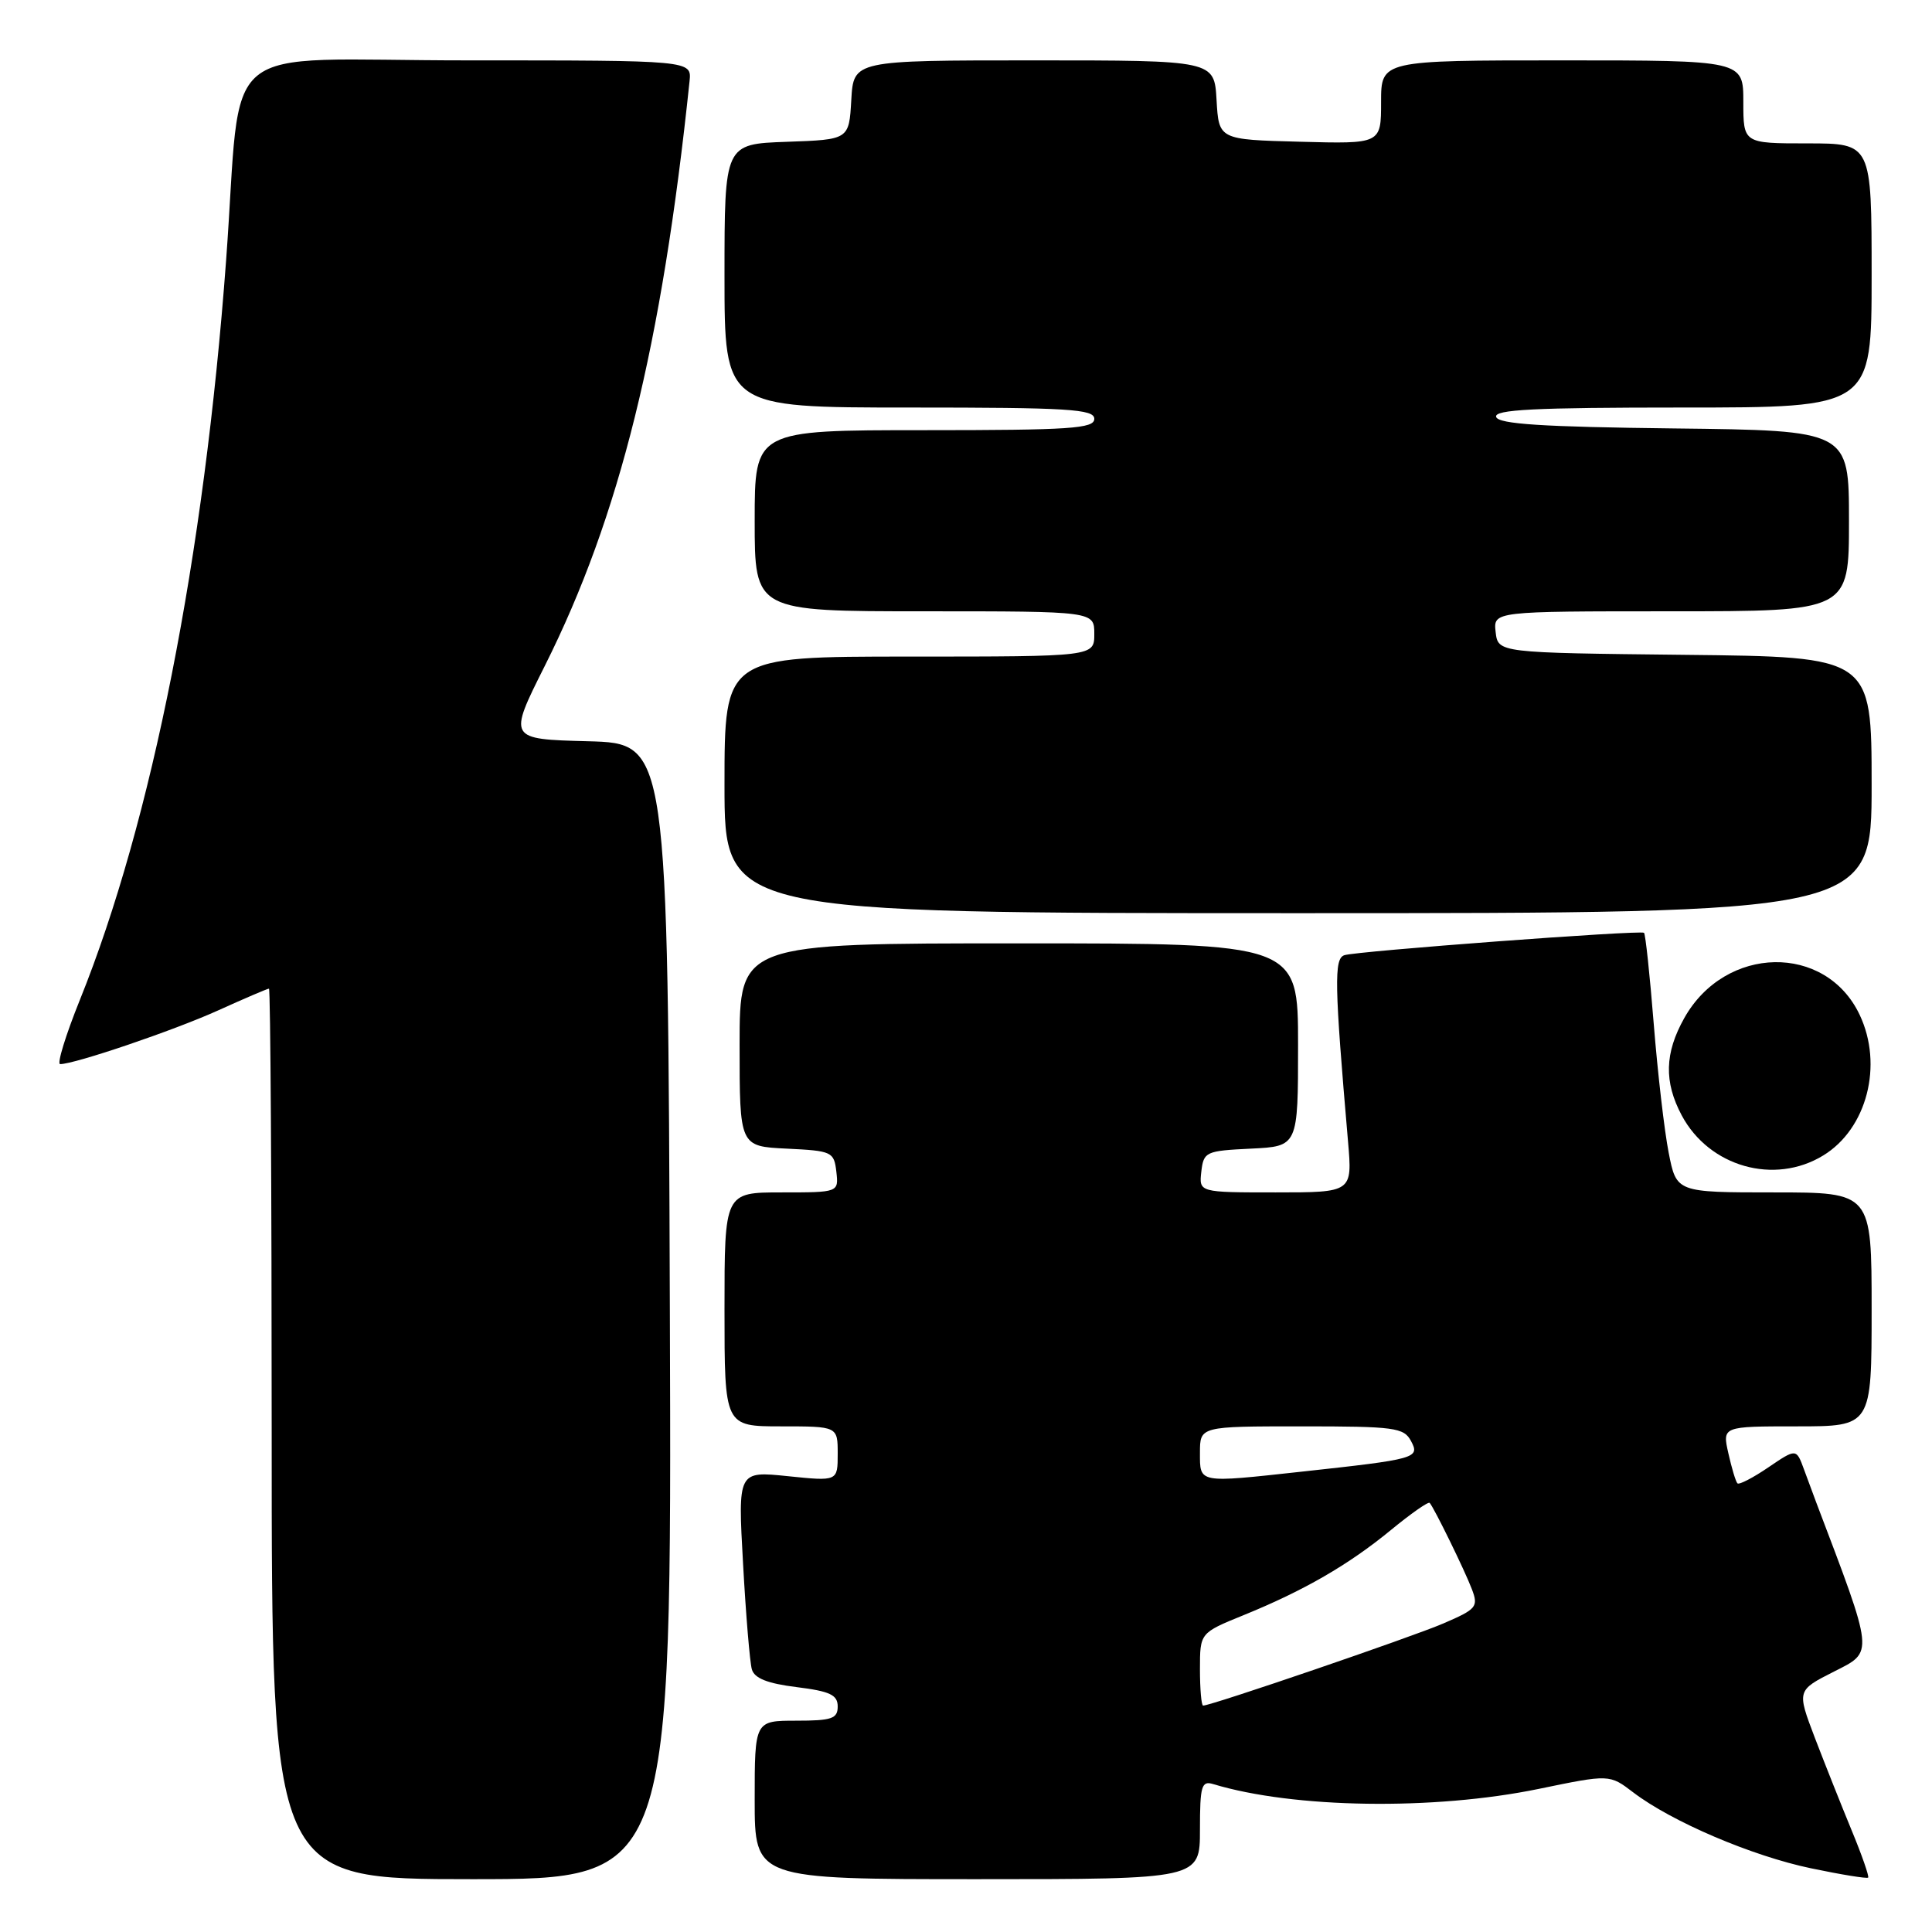 <?xml version="1.0" encoding="UTF-8" standalone="no"?>
<!DOCTYPE svg PUBLIC "-//W3C//DTD SVG 1.1//EN" "http://www.w3.org/Graphics/SVG/1.1/DTD/svg11.dtd" >
<svg xmlns="http://www.w3.org/2000/svg" xmlns:xlink="http://www.w3.org/1999/xlink" version="1.1" viewBox="0 0 256 256">
 <g >
 <path fill="currentColor"
d=" M 88.76 173.75 C 88.50 98.50 88.50 98.50 77.91 98.22 C 67.32 97.94 67.32 97.94 72.19 88.23 C 82.10 68.46 87.70 45.85 91.37 10.75 C 91.65 8.00 91.65 8.00 61.91 8.00 C 28.08 8.00 32.17 4.60 29.96 34.50 C 27.06 73.76 20.12 108.86 10.58 132.50 C 8.70 137.17 7.52 141.00 7.97 141.00 C 9.91 141.00 23.03 136.54 28.89 133.89 C 32.40 132.30 35.44 131.00 35.64 131.00 C 35.84 131.00 36.00 157.55 36.00 190.00 C 36.00 249.00 36.00 249.00 62.51 249.00 C 89.01 249.00 89.01 249.00 88.76 173.75 Z  M 159.00 242.43 C 159.00 236.64 159.21 235.93 160.75 236.40 C 171.41 239.63 190.00 239.90 203.88 237.04 C 213.27 235.10 213.27 235.10 216.41 237.50 C 221.50 241.38 232.15 245.93 239.97 247.56 C 243.98 248.40 247.38 248.95 247.54 248.79 C 247.69 248.63 246.71 245.80 245.34 242.50 C 243.98 239.20 241.79 233.69 240.47 230.25 C 238.09 223.99 238.09 223.99 243.02 221.49 C 248.32 218.81 248.38 219.41 240.63 199.00 C 240.32 198.18 239.60 196.24 239.04 194.71 C 238.02 191.92 238.02 191.92 234.32 194.43 C 232.28 195.82 230.44 196.77 230.22 196.55 C 230.00 196.34 229.46 194.55 229.02 192.58 C 228.21 189.00 228.21 189.00 238.11 189.00 C 248.00 189.00 248.00 189.00 248.00 173.50 C 248.00 158.00 248.00 158.00 235.07 158.00 C 222.14 158.00 222.14 158.00 221.11 152.75 C 220.54 149.86 219.65 142.18 219.13 135.68 C 218.61 129.17 218.03 123.74 217.84 123.60 C 217.33 123.22 179.71 126.03 178.13 126.57 C 176.75 127.03 176.82 130.43 178.62 151.25 C 179.20 158.00 179.20 158.00 169.04 158.00 C 158.87 158.00 158.87 158.00 159.18 155.25 C 159.49 152.61 159.76 152.49 165.75 152.20 C 172.00 151.90 172.00 151.90 172.00 138.45 C 172.00 125.00 172.00 125.00 135.00 125.00 C 98.00 125.00 98.00 125.00 98.00 138.45 C 98.00 151.90 98.00 151.90 104.25 152.20 C 110.24 152.49 110.51 152.61 110.82 155.25 C 111.13 158.00 111.13 158.00 103.57 158.00 C 96.00 158.00 96.00 158.00 96.00 173.50 C 96.00 189.00 96.00 189.00 103.50 189.00 C 111.00 189.00 111.00 189.00 111.00 192.64 C 111.00 196.28 111.00 196.28 104.39 195.60 C 97.77 194.92 97.77 194.92 98.46 207.21 C 98.83 213.97 99.36 220.26 99.62 221.18 C 99.95 222.38 101.68 223.07 105.55 223.55 C 109.98 224.10 111.00 224.58 111.00 226.12 C 111.00 227.73 110.22 228.00 105.50 228.00 C 100.00 228.00 100.00 228.00 100.00 238.50 C 100.00 249.00 100.00 249.00 129.50 249.00 C 159.00 249.00 159.00 249.00 159.00 242.43 Z  M 241.58 153.11 C 247.38 149.58 249.57 141.12 246.41 134.46 C 241.92 124.98 228.61 125.22 223.18 134.89 C 220.57 139.54 220.47 143.35 222.84 147.80 C 226.48 154.61 235.11 157.06 241.58 153.11 Z  M 248.00 104.02 C 248.00 87.03 248.00 87.03 223.25 86.77 C 198.50 86.50 198.50 86.50 198.18 83.75 C 197.87 81.00 197.87 81.00 221.43 81.00 C 245.00 81.00 245.00 81.00 245.00 69.02 C 245.00 57.04 245.00 57.04 221.83 56.77 C 204.38 56.57 198.56 56.19 198.25 55.25 C 197.92 54.27 203.29 54.00 222.92 54.00 C 248.00 54.00 248.00 54.00 248.00 36.50 C 248.00 19.00 248.00 19.00 239.50 19.00 C 231.00 19.00 231.00 19.00 231.00 13.50 C 231.00 8.00 231.00 8.00 207.00 8.00 C 183.00 8.00 183.00 8.00 183.00 13.53 C 183.00 19.07 183.00 19.07 172.25 18.78 C 161.50 18.50 161.50 18.50 161.20 13.25 C 160.90 8.00 160.90 8.00 137.00 8.00 C 113.10 8.00 113.10 8.00 112.80 13.25 C 112.50 18.50 112.50 18.50 104.25 18.79 C 96.00 19.08 96.00 19.08 96.00 36.54 C 96.00 54.00 96.00 54.00 120.50 54.00 C 141.61 54.00 145.00 54.21 145.00 55.50 C 145.00 56.79 141.83 57.00 122.50 57.00 C 100.00 57.00 100.00 57.00 100.00 69.00 C 100.00 81.00 100.00 81.00 122.50 81.00 C 145.00 81.00 145.00 81.00 145.00 84.00 C 145.00 87.00 145.00 87.00 120.50 87.00 C 96.00 87.00 96.00 87.00 96.00 104.00 C 96.00 121.00 96.00 121.00 172.00 121.00 C 248.00 121.00 248.00 121.00 248.00 104.02 Z  M 159.00 221.18 C 159.00 216.37 159.00 216.37 164.75 214.03 C 172.77 210.77 178.69 207.35 184.31 202.73 C 186.95 200.56 189.26 198.94 189.44 199.14 C 190.04 199.82 194.08 208.07 195.03 210.57 C 195.92 212.91 195.66 213.22 191.24 215.12 C 187.06 216.92 160.51 226.00 159.42 226.00 C 159.19 226.00 159.00 223.83 159.00 221.18 Z  M 159.00 192.50 C 159.00 189.00 159.00 189.00 172.46 189.00 C 184.80 189.00 186.02 189.16 186.97 190.95 C 188.18 193.21 187.65 193.35 172.50 195.00 C 158.68 196.51 159.00 196.57 159.00 192.50 Z "/>
</g>
</svg>